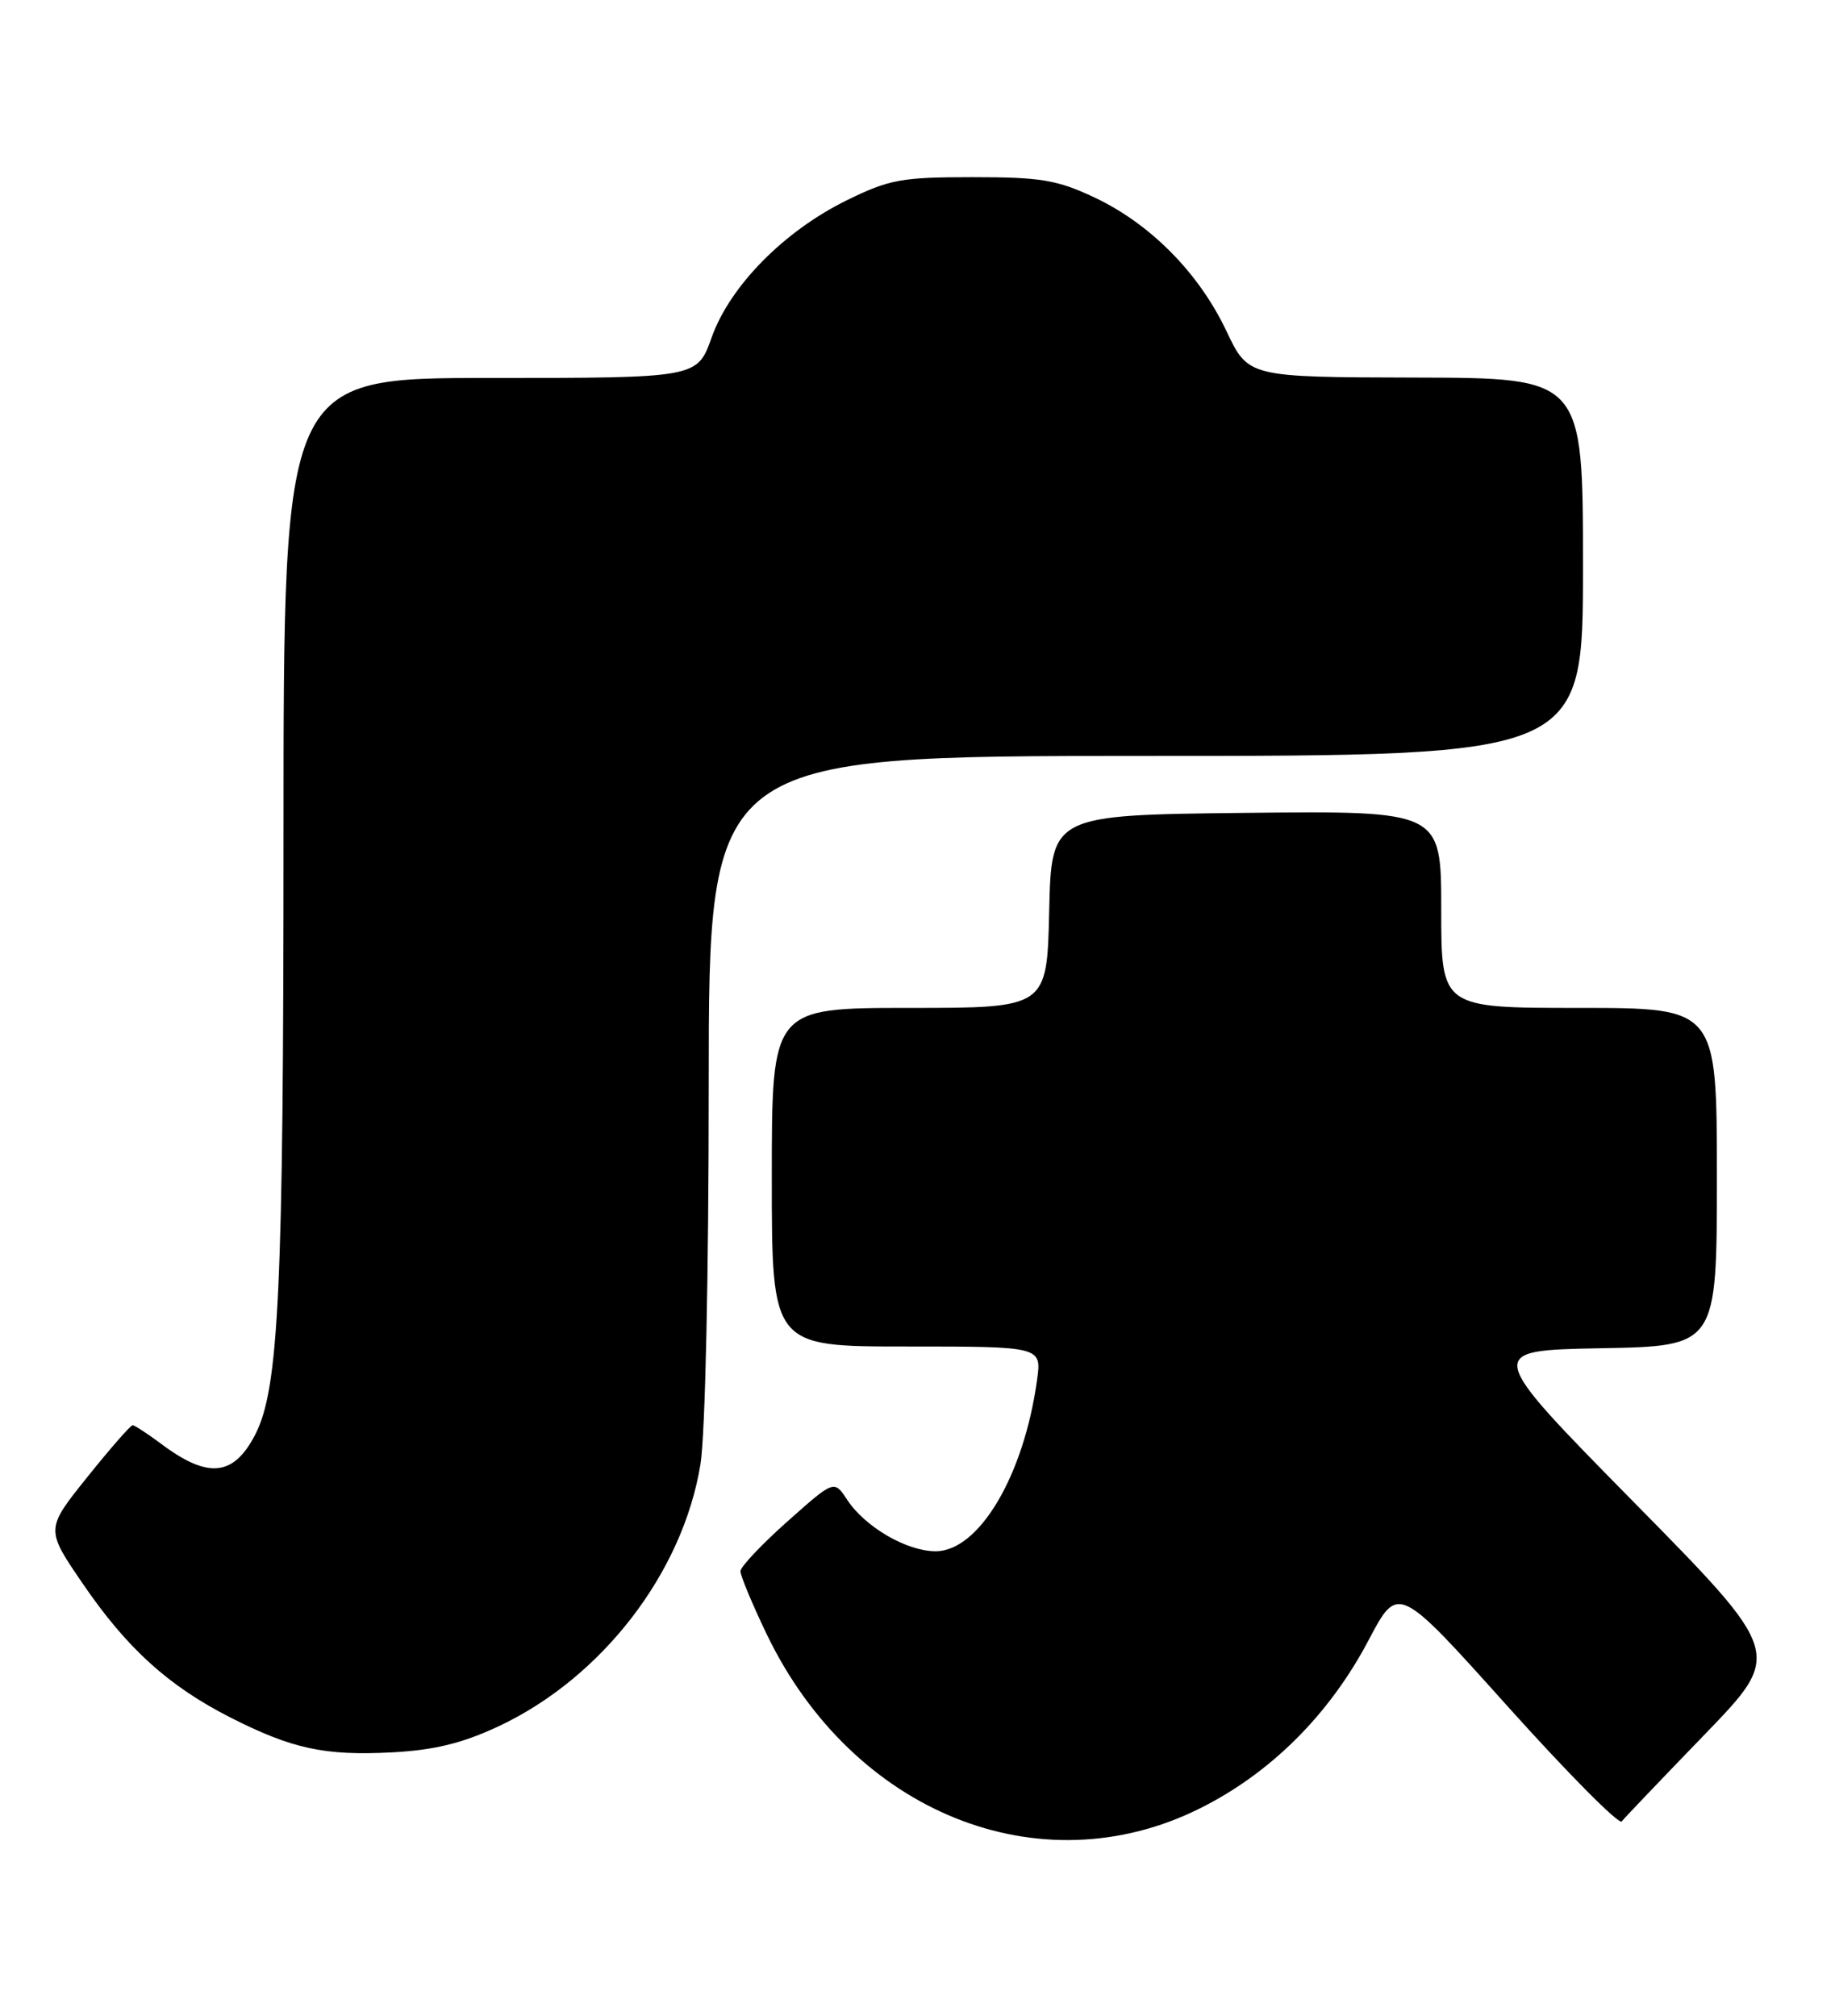 <?xml version="1.0" encoding="UTF-8" standalone="no"?>
<!DOCTYPE svg PUBLIC "-//W3C//DTD SVG 1.1//EN" "http://www.w3.org/Graphics/SVG/1.1/DTD/svg11.dtd" >
<svg xmlns="http://www.w3.org/2000/svg" xmlns:xlink="http://www.w3.org/1999/xlink" version="1.1" viewBox="0 0 233 256">
 <g >
 <path fill="currentColor"
d=" M 152.29 229.69 C 161.31 225.22 168.80 217.75 173.78 208.29 C 177.52 201.19 177.52 201.19 191.40 216.66 C 199.03 225.16 205.57 231.76 205.92 231.31 C 206.27 230.86 211.02 225.89 216.47 220.25 C 226.38 209.99 226.38 209.99 207.44 190.75 C 188.50 171.50 188.50 171.50 203.25 171.22 C 218.00 170.95 218.00 170.95 218.00 149.47 C 218.00 128.00 218.00 128.00 200.50 128.00 C 183.00 128.00 183.00 128.00 183.00 115.48 C 183.00 102.97 183.00 102.97 158.25 103.23 C 133.50 103.50 133.50 103.50 133.22 115.75 C 132.94 128.00 132.94 128.00 115.47 128.00 C 98.00 128.00 98.00 128.00 98.00 149.50 C 98.00 171.00 98.00 171.00 115.14 171.00 C 132.27 171.00 132.27 171.00 131.68 175.25 C 130.01 187.39 124.31 197.00 118.80 197.00 C 115.12 197.00 109.83 193.91 107.56 190.45 C 105.91 187.94 105.91 187.94 99.98 193.22 C 96.72 196.12 94.04 198.96 94.02 199.53 C 94.01 200.09 95.51 203.69 97.35 207.53 C 108.25 230.18 131.99 239.76 152.29 229.69 Z  M 63.29 219.24 C 76.42 213.08 86.70 199.74 88.94 185.96 C 89.55 182.20 89.99 162.04 89.99 137.75 C 90.00 96.00 90.00 96.00 145.50 96.00 C 201.00 96.00 201.00 96.00 201.00 72.00 C 201.00 48.00 201.00 48.00 179.75 47.95 C 158.50 47.90 158.50 47.90 155.73 42.05 C 152.24 34.67 146.08 28.44 139.00 25.09 C 134.22 22.84 132.18 22.50 123.50 22.50 C 114.46 22.50 112.93 22.78 107.51 25.44 C 99.55 29.35 92.68 36.33 90.36 42.86 C 88.53 48.00 88.53 48.00 62.27 48.00 C 36.00 48.00 36.00 48.00 36.00 105.93 C 36.00 163.93 35.41 176.36 32.41 182.18 C 29.65 187.52 26.40 187.83 20.41 183.32 C 18.70 182.05 17.10 181.00 16.84 181.00 C 16.57 181.00 13.98 183.97 11.07 187.60 C 5.78 194.20 5.78 194.20 10.52 201.13 C 16.12 209.33 21.39 214.11 29.25 218.11 C 37.10 222.10 41.25 222.99 49.79 222.54 C 55.18 222.25 58.71 221.38 63.29 219.24 Z "/>
</g>
</svg>